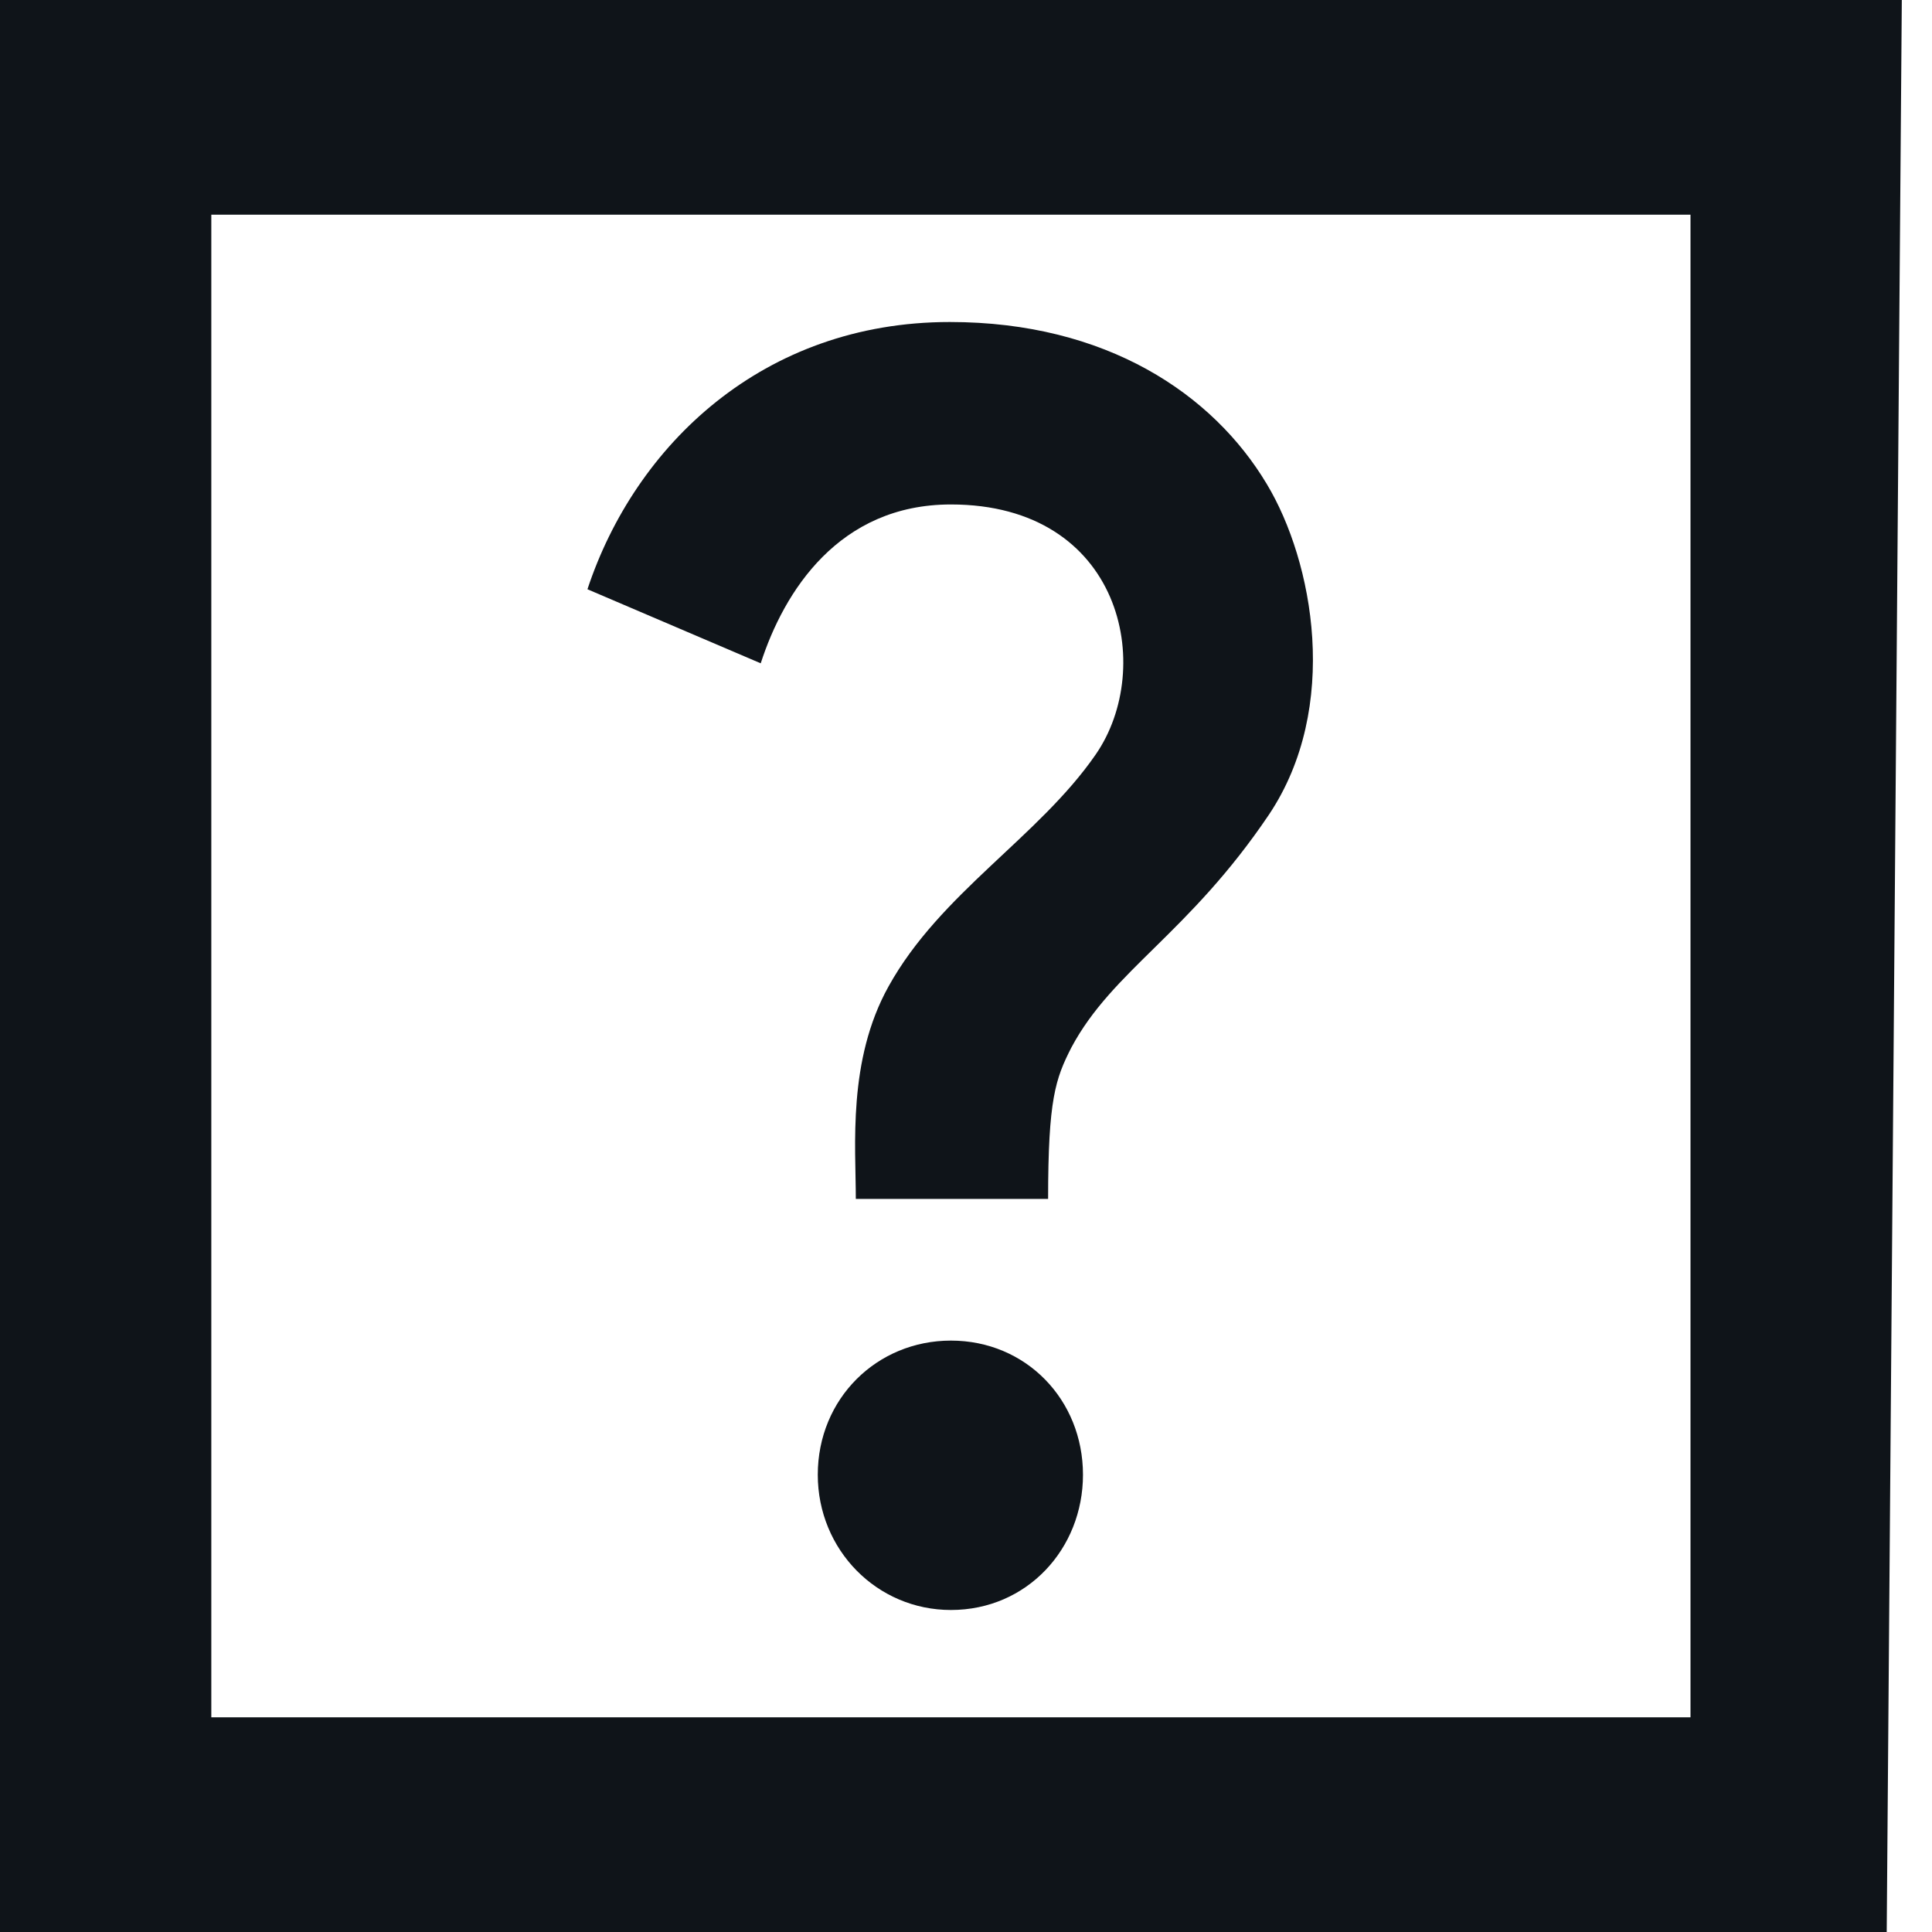 <svg width="64" height="64" viewBox="0 0 64 64" fill="none" xmlns="http://www.w3.org/2000/svg">
<g clip-path="url(#clip0_20_15)">
<path fill-rule="evenodd" clip-rule="evenodd" d="M31.5 53.333C34.02 53.333 35.875 51.307 35.875 48.853C35.875 46.364 33.985 44.409 31.5 44.409C29.05 44.409 27.09 46.329 27.09 48.853C27.09 51.342 29.05 53.333 31.5 53.333ZM7 7.111H56V56.889H7V7.111ZM62.5 64L63 0L1.54972e-06 1.94311e-05L0 64H62.5Z" fill="#0F1419"/>
<path d="M31.465 10.667C25.27 10.667 21.035 14.756 19.46 19.52L25.2 21.973C25.97 19.591 27.79 16.711 31.5 16.711C37.17 16.711 38.29 22.116 36.295 24.996C34.405 27.733 31.15 29.582 29.435 32.675C28.07 35.129 28.35 37.973 28.35 39.715H34.72C34.72 36.409 34.965 35.733 35.49 34.702C36.855 32.142 39.375 30.933 42.035 26.987C44.415 23.431 43.505 18.596 41.965 16.036C40.18 13.049 36.645 10.667 31.465 10.667Z" fill="#0F1419"/>
</g>
<defs>
<clipPath id="clip0_20_15">
<rect width="64" height="64" fill="white"/>
</clipPath>
</defs>
</svg>
